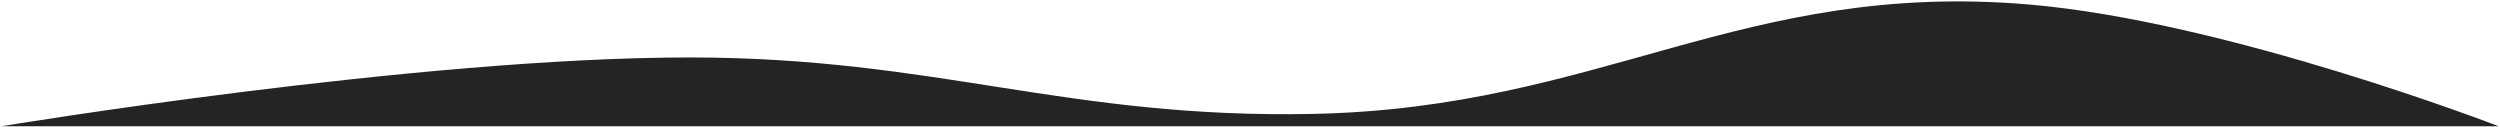 <svg width="1001" height="51" viewBox="0 0 1001 51" fill="none" xmlns="http://www.w3.org/2000/svg">
<path d="M276.335 23.001C167.075 22.953 0.5 50.566 0.5 50.566H1000.5C1000.5 50.566 891.737 8.513 812.228 1.785C697.762 -7.902 641.186 43.289 525.612 45.611C427.173 47.588 374.831 23.044 276.335 23.001Z" fill="#242424"/>
</svg>
